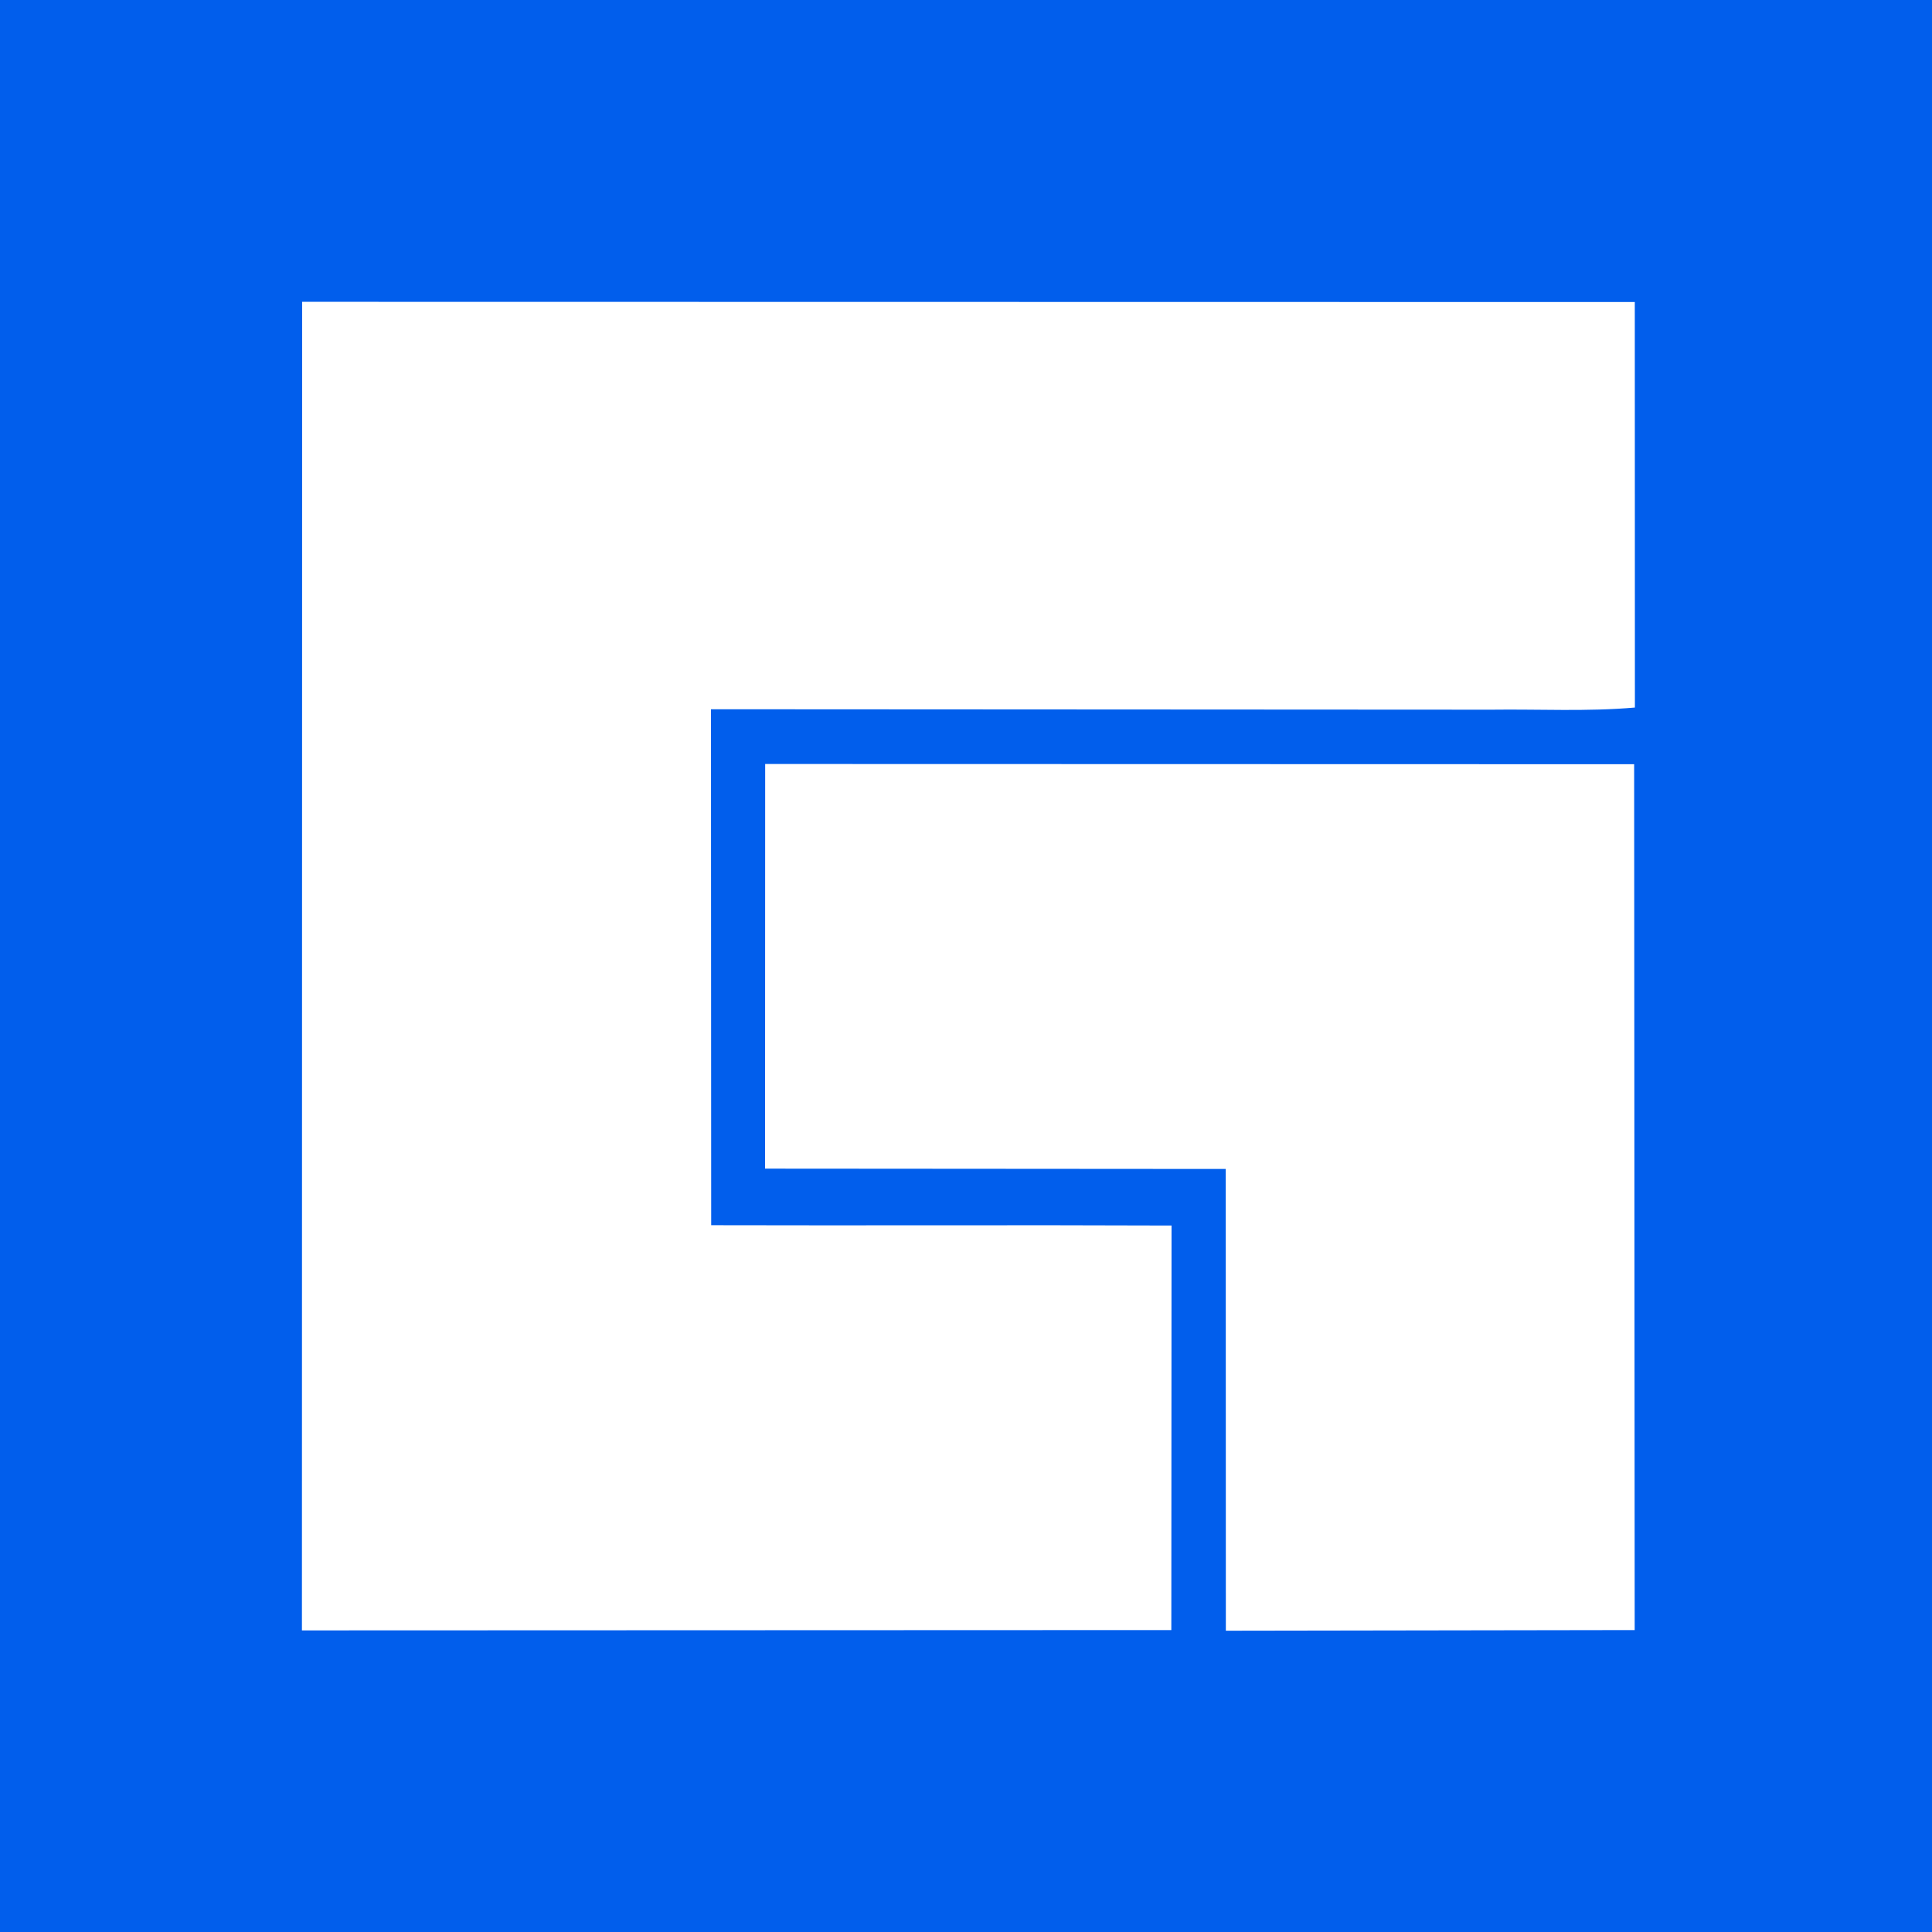 <svg xmlns="http://www.w3.org/2000/svg" width="180" height="180" xmlns:v="https://vecta.io/nano"><path d="M0 0h180v180H0z" fill="#fff"/><path d="M0 0h180v180H0V0m28.15 28.12l-.02 123.78 81-.03.02-37.69c-14.3-.06-28.59.01-42.89-.03l-.02-48.07 72.71.04c4.46-.06 8.92.19 13.37-.2l-.01-37.78-124.16-.02m43.14 43.06l-.01 37.7 42.92.03.01 43.02 38.09-.06-.05-80.67-80.96-.02z" fill="#015eec"/></svg>